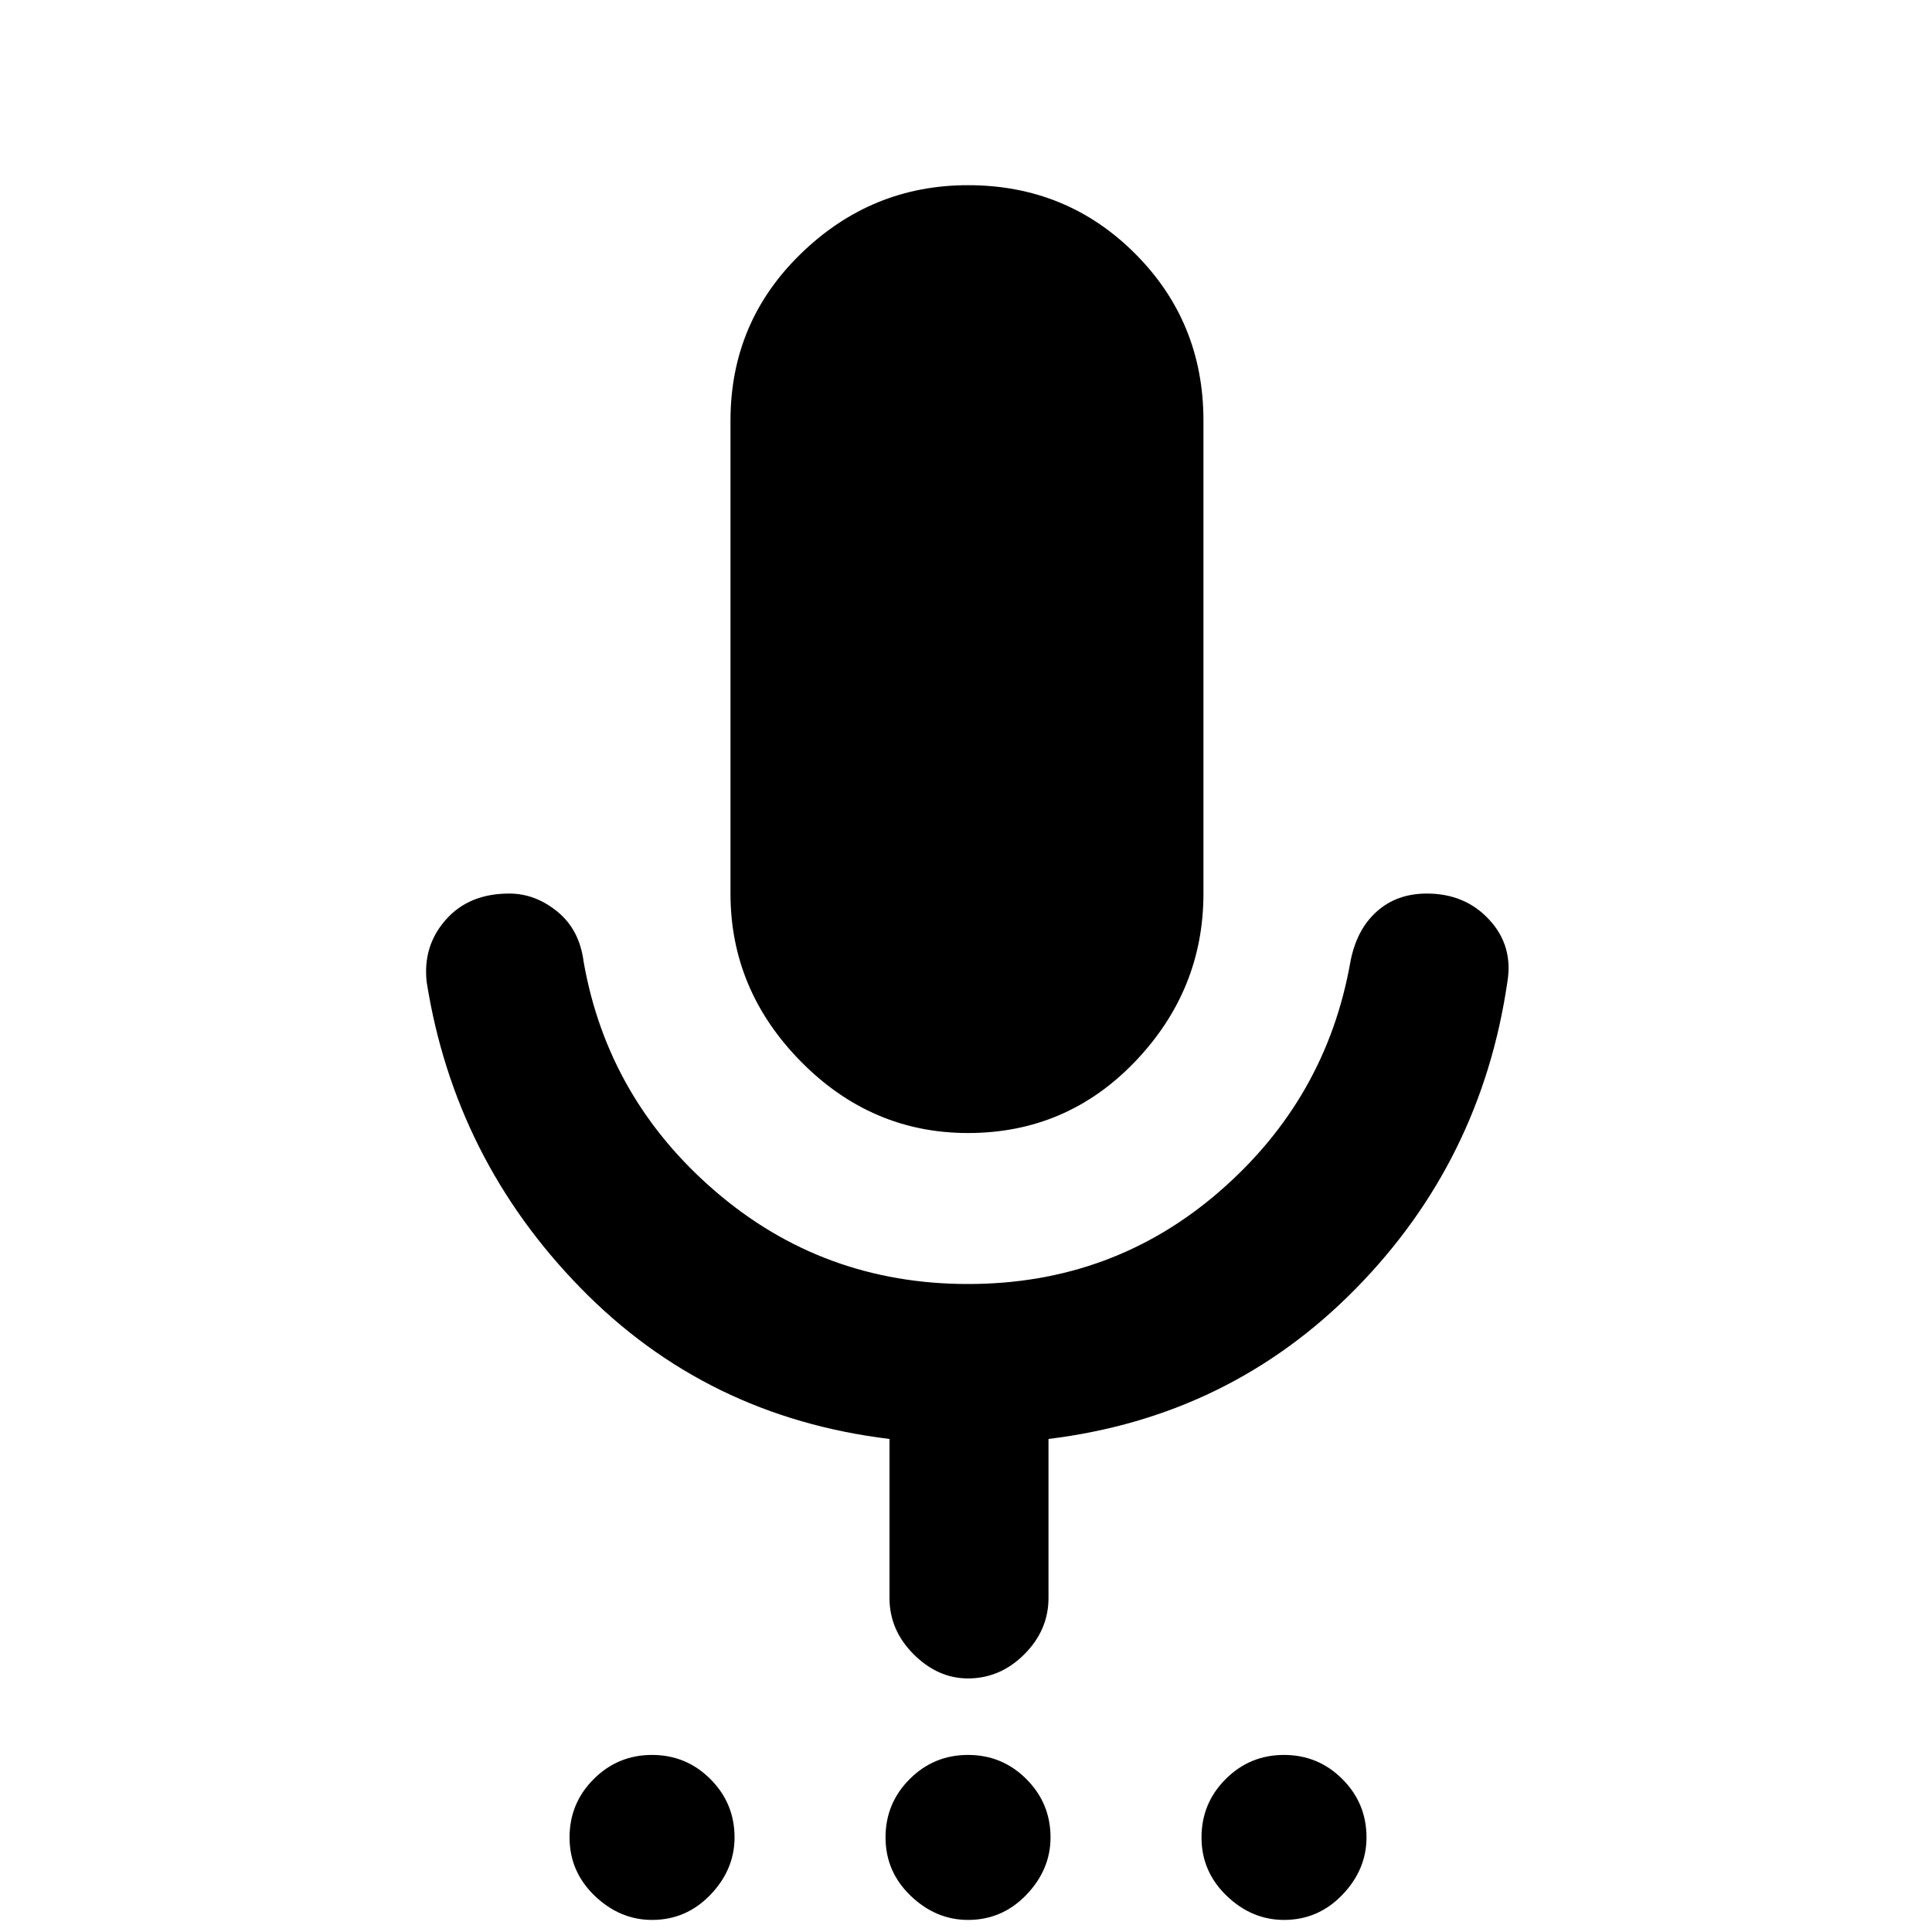 <svg xmlns="http://www.w3.org/2000/svg" height="20" width="20"><path d="M6.75 19.875q-.333 0-.594-.25-.26-.25-.26-.604t.25-.604q.25-.25.604-.25t.604.25q.25.25.25.604 0 .333-.25.594-.25.26-.604.26Zm3.271 0q-.333 0-.594-.25-.26-.25-.26-.604t.25-.604q.25-.25.604-.25t.604.25q.25.25.25.604 0 .333-.25.594-.25.26-.604.26Zm3.271 0q-.334 0-.594-.25-.26-.25-.26-.604t.25-.604q.25-.25.604-.25t.604.25q.25.25.25.604 0 .333-.25.594-.25.26-.604.26Zm-3.271-8.146q-1 0-1.729-.739-.73-.74-.73-1.74V4.354q0-1.021.73-1.729.729-.708 1.729-.708 1.021 0 1.729.708.708.708.708 1.729V9.25q0 1-.708 1.74-.708.739-1.729.739Zm0 5.646q-.313 0-.563-.25-.25-.25-.25-.583v-1.646q-1.896-.229-3.198-1.563Q4.708 12 4.417 10.167q-.042-.375.198-.646.239-.271.656-.271.271 0 .5.188.229.187.271.52.25 1.417 1.364 2.375 1.115.959 2.615.959 1.5 0 2.604-.959 1.104-.958 1.354-2.375.063-.333.271-.52.208-.188.521-.188.396 0 .646.271t.187.646q-.271 1.854-1.573 3.177t-3.177 1.552v1.646q0 .333-.25.583-.25.25-.583.25Z"/></svg>